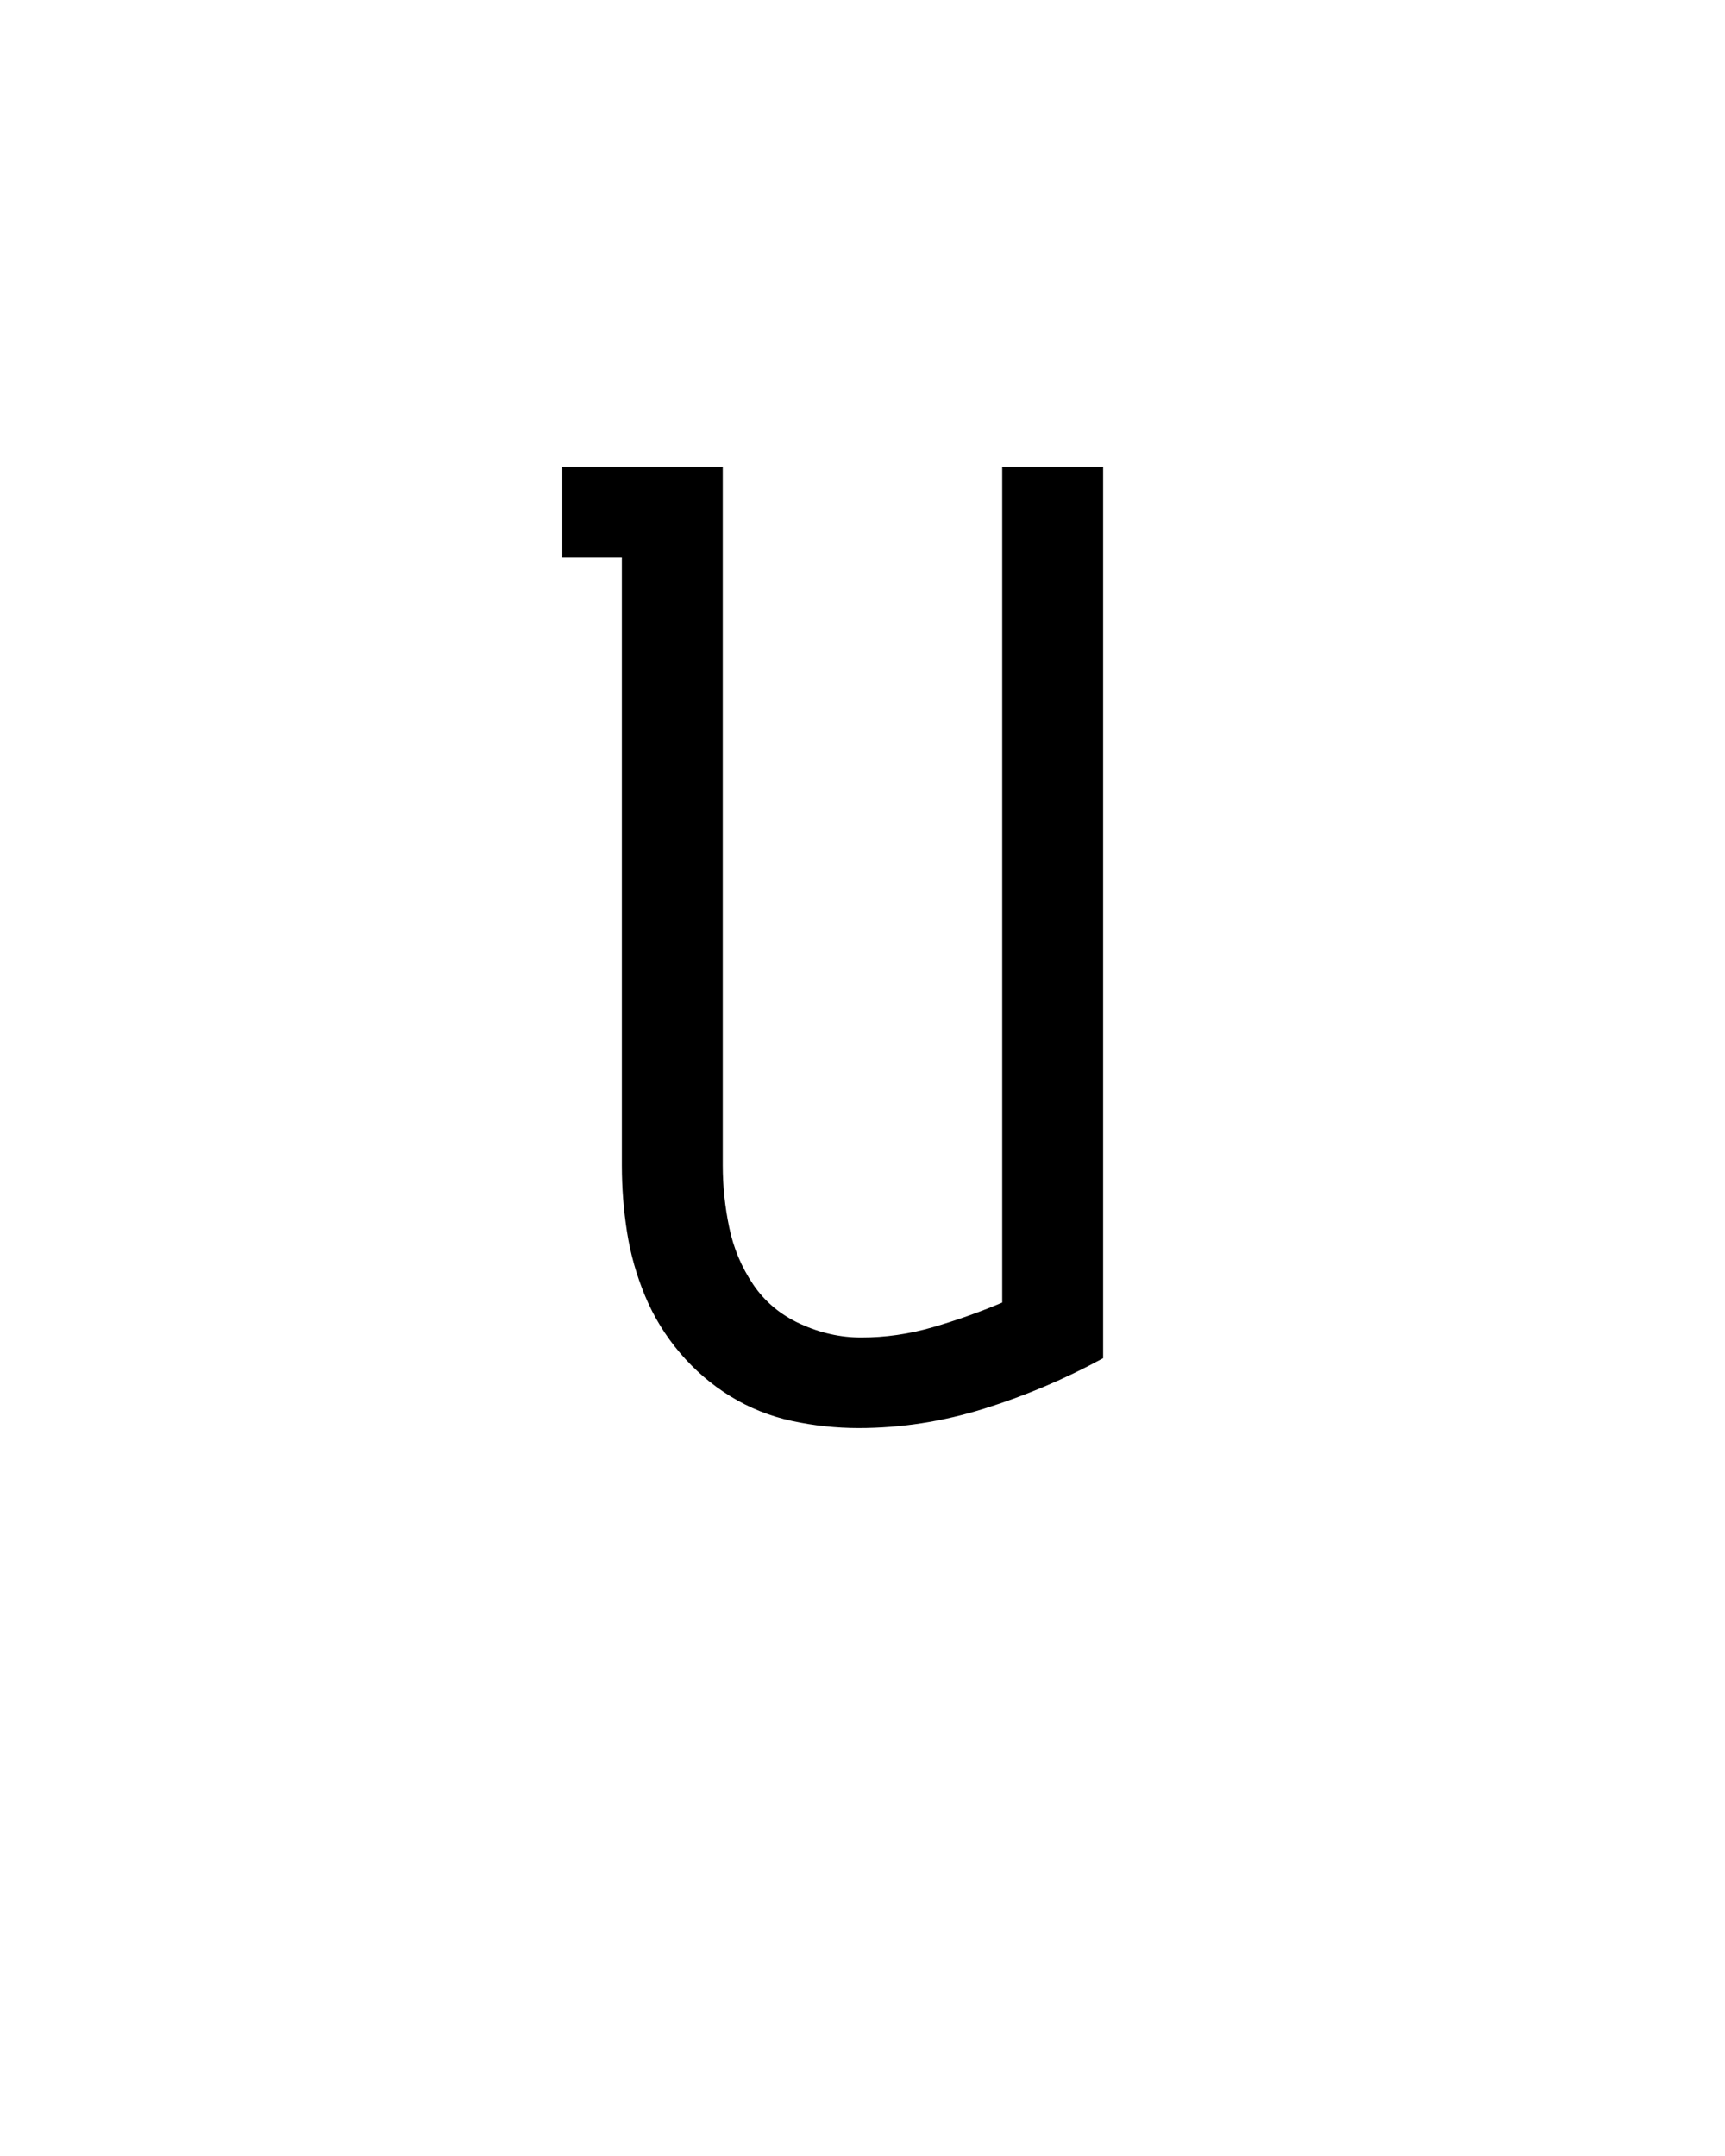 <svg xmlns="http://www.w3.org/2000/svg" height="160" viewBox="0 0 128 160" width="128"><defs><path d="M 247 8 C 229.667 8 212.5 6.167 195.5 2.5 C 178.5 -1.167 162.667 -7.5 148 -16.5 C 133.333 -25.5 120.333 -36.667 109 -50 C 97.667 -63.333 88.667 -78 82 -94 C 75.333 -110 70.667 -126.5 68 -143.5 C 65.333 -160.5 64 -177.667 64 -195 L 64 -665 L 18 -665 L 18 -735 L 142 -735 L 142 -195 C 142 -179 143.667 -163 147 -147 C 150.333 -131 156.5 -116.333 165.5 -103 C 174.5 -89.667 186.667 -79.5 202 -72.5 C 217.333 -65.5 233 -62 249 -62 C 267.667 -62 286.167 -64.667 304.5 -70 C 322.833 -75.333 340.667 -81.667 358 -89 L 358 -735 L 436 -735 L 436 -46 C 406.667 -30 376 -17 344 -7 C 312 3 279.667 8 247 8 Z " id="path1"/></defs><g><g fill="#000000" transform="translate(40 105.21) rotate(0)"><use href="#path1" transform="translate(0 0) scale(0.096)"/></g></g></svg>